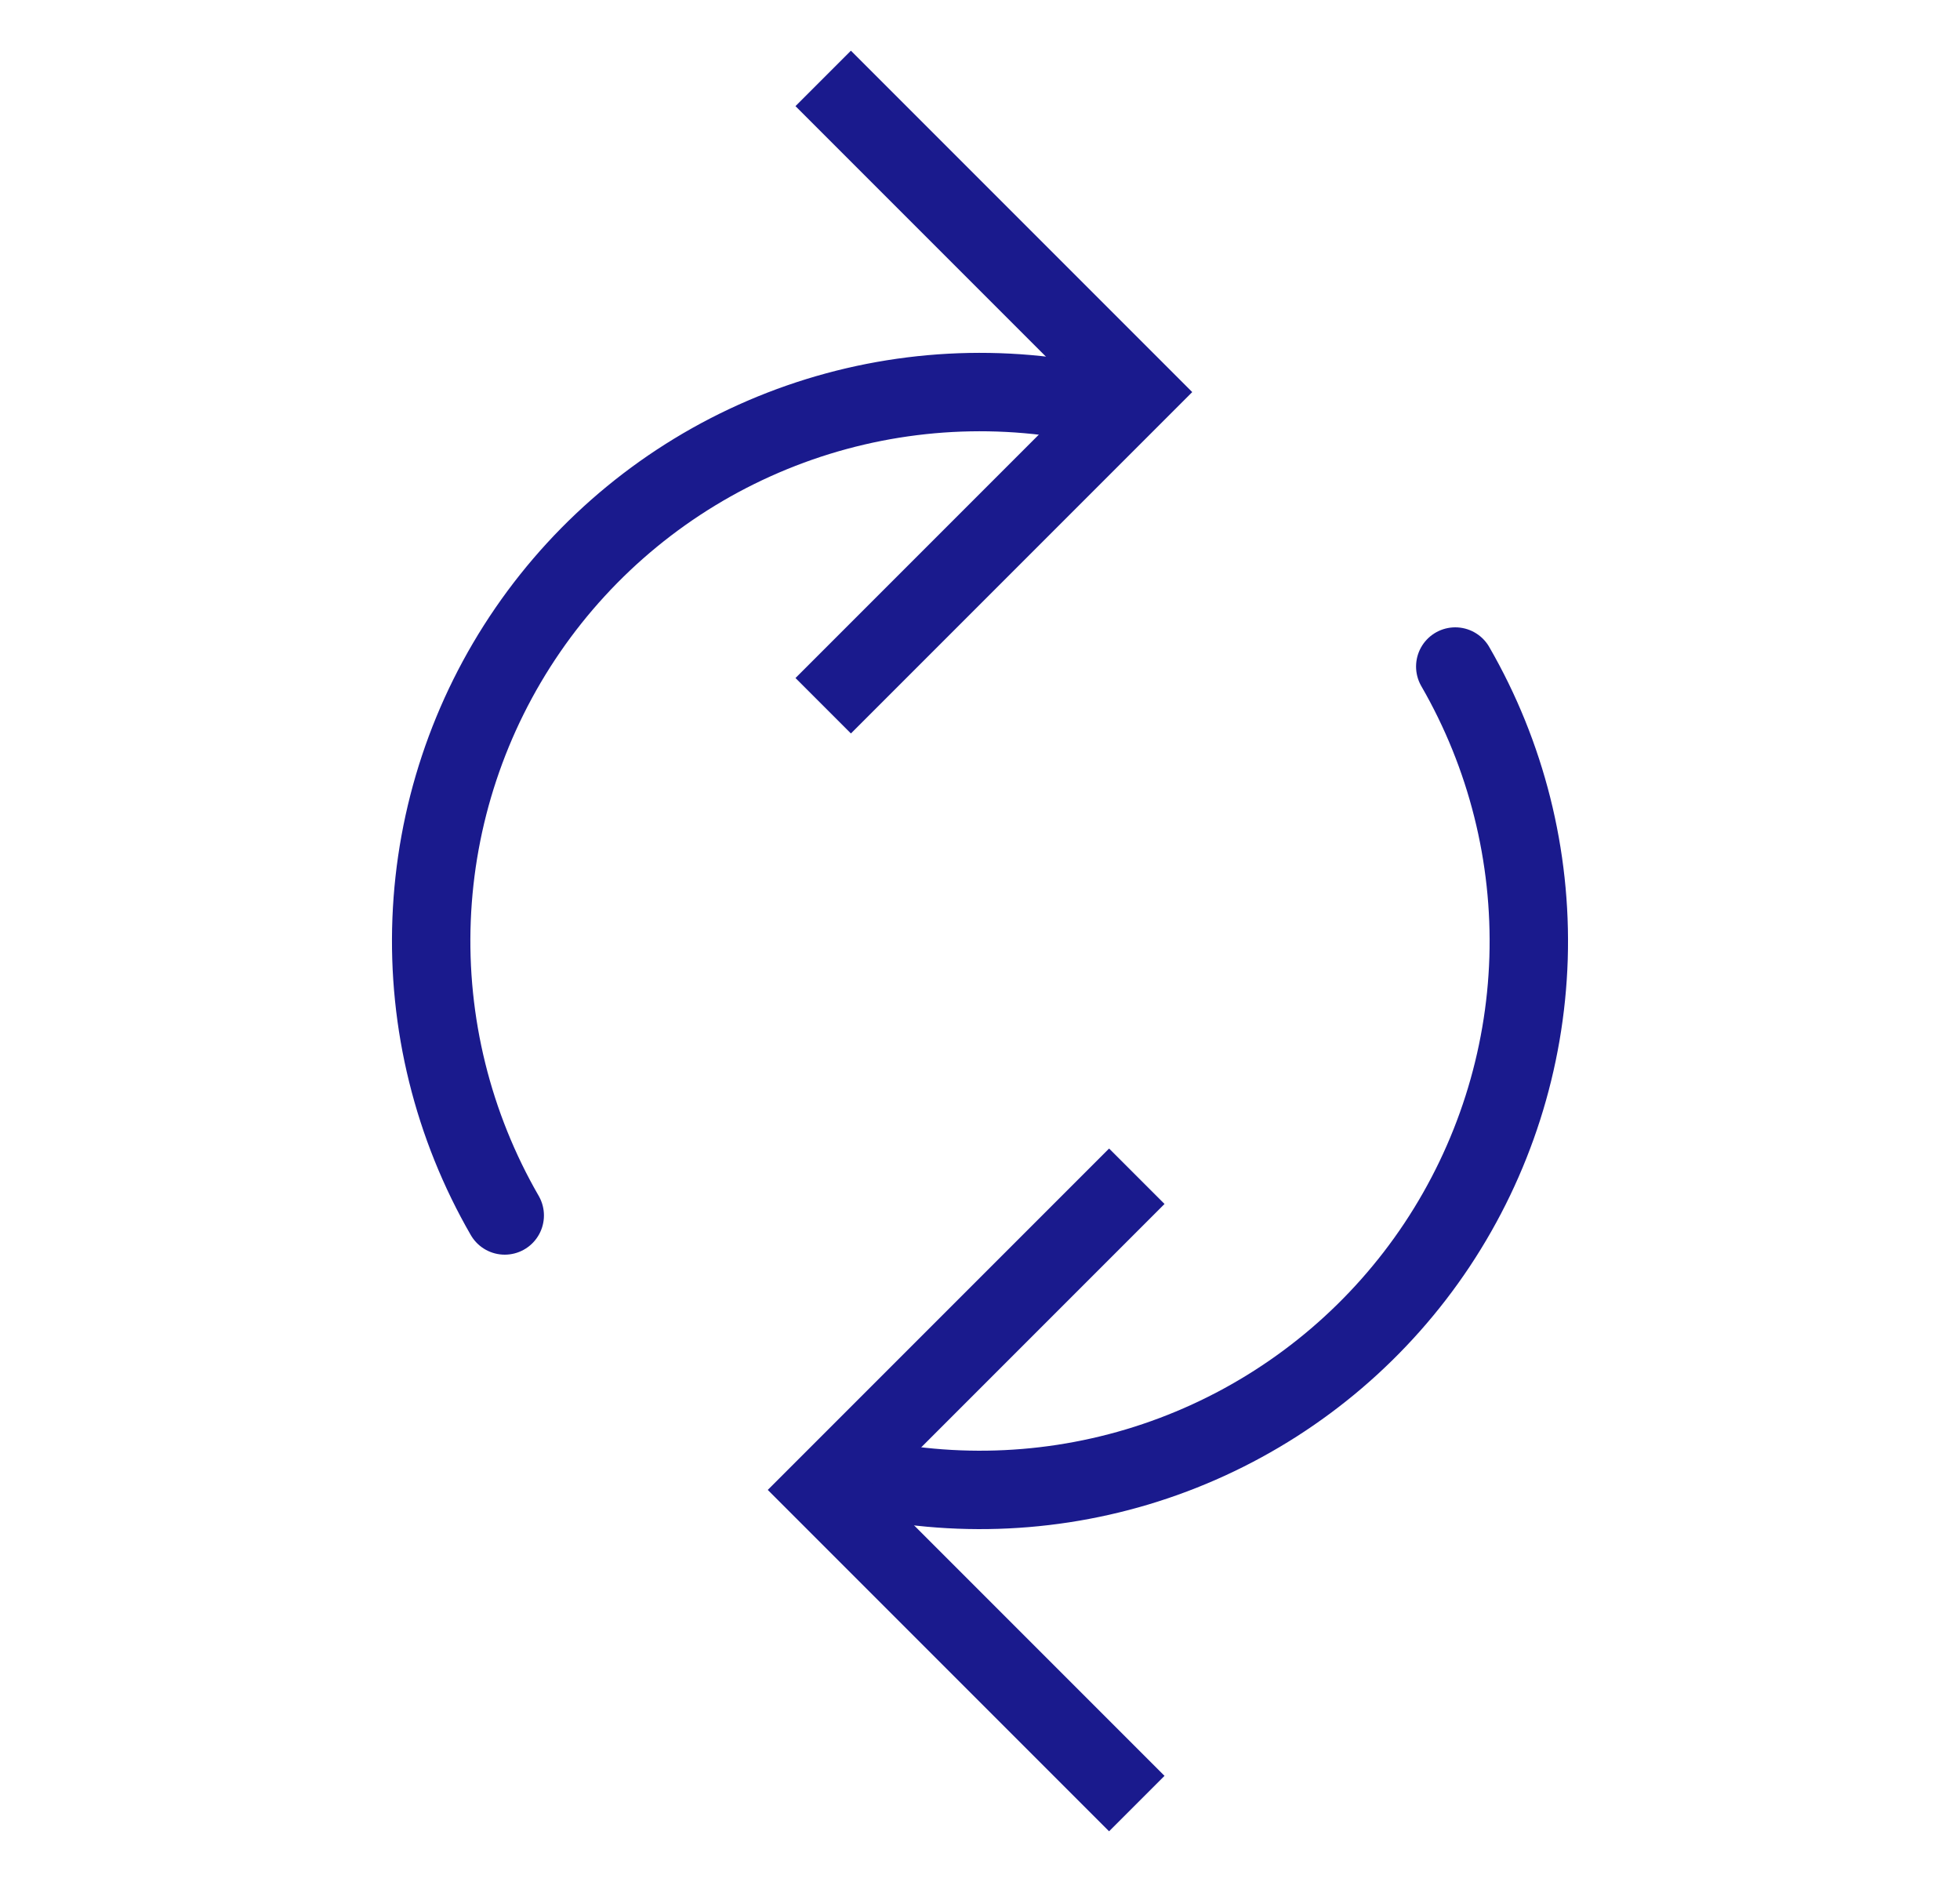 <svg width="25" height="24" viewBox="0 0 25 24" fill="none" xmlns="http://www.w3.org/2000/svg">
<path d="M14.5 15L10.5 19L14.5 23" stroke="#1A1A8D"/>
<path d="M18.562 8.5C19.214 9.629 19.537 10.917 19.497 12.219C19.456 13.522 19.052 14.787 18.331 15.873C17.61 16.958 16.6 17.821 15.415 18.364C14.231 18.907 12.918 19.108 11.625 18.945" stroke="#1A1A8D" stroke-linecap="round"/>
<path d="M10.5 9L14.5 5L10.5 1" stroke="#1A1A8D"/>
<path d="M6.438 15.5C5.777 14.355 5.453 13.046 5.505 11.725C5.557 10.404 5.982 9.125 6.731 8.035C7.48 6.945 8.522 6.09 9.737 5.568C10.952 5.046 12.29 4.879 13.595 5.086" stroke="#1A1A8D" stroke-linecap="round"/>
</svg>
